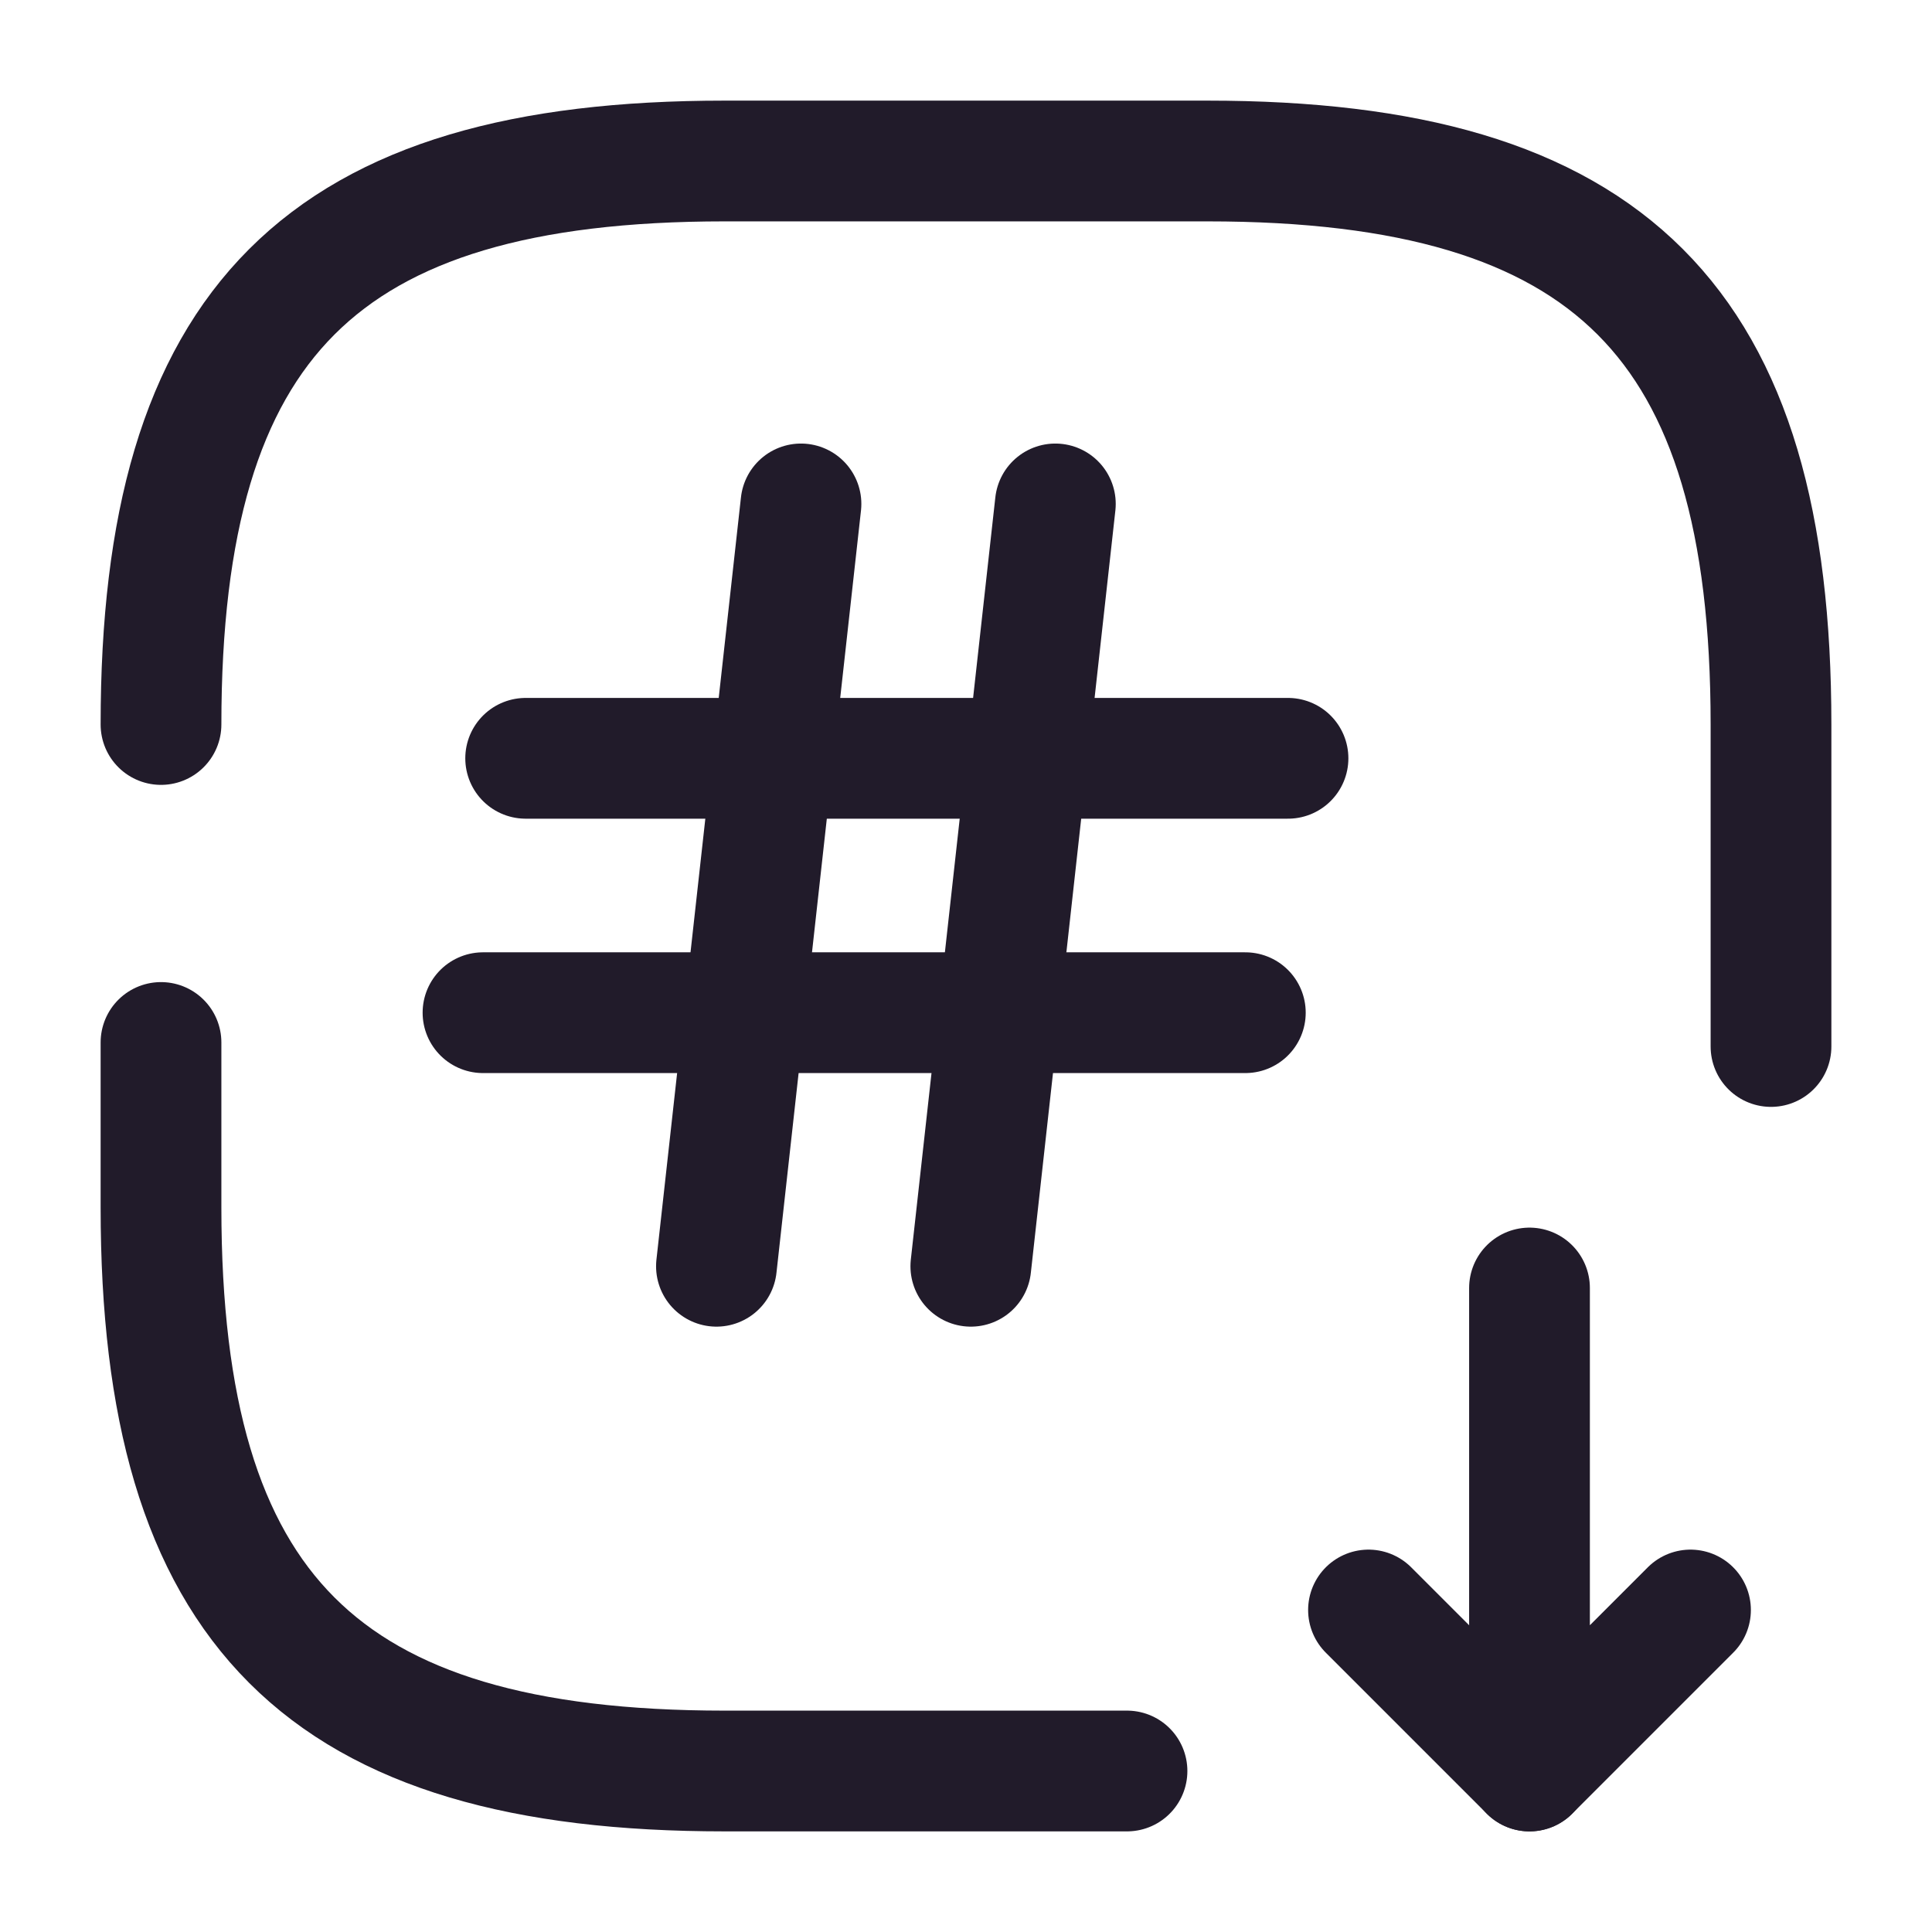 <svg width="24" height="24" viewBox="0 0 24 24" fill="none" xmlns="http://www.w3.org/2000/svg">
<path d="M2 12.95V15C2 20 4 22 9 22H14" stroke="#211B2A" stroke-width="1.5" stroke-linecap="round" stroke-linejoin="round"/>
<path d="M22 13V9C22 4 20 2 15 2H9C4 2 2 4 2 9" stroke="#211B2A" stroke-width="1.5" stroke-linecap="round" stroke-linejoin="round"/>
<path d="M19 16V22L21 20" stroke="#211B2A" stroke-width="1.5" stroke-linecap="round" stroke-linejoin="round"/>
<path d="M19 22L17 20" stroke="#211B2A" stroke-width="1.5" stroke-linecap="round" stroke-linejoin="round"/>
<path d="M9.95 6.26L8.9 15.73" stroke="#211B2A" stroke-width="1.5" stroke-linecap="round" stroke-linejoin="round"/>
<path d="M13.11 6.26L12.06 15.73" stroke="#211B2A" stroke-width="1.5" stroke-linecap="round" stroke-linejoin="round"/>
<path d="M6.53 9.42H16" stroke="#211B2A" stroke-width="1.5" stroke-linecap="round" stroke-linejoin="round"/>
<path d="M6 12.58H15.47" stroke="#211B2A" stroke-width="1.5" stroke-linecap="round" stroke-linejoin="round"/>
</svg>
